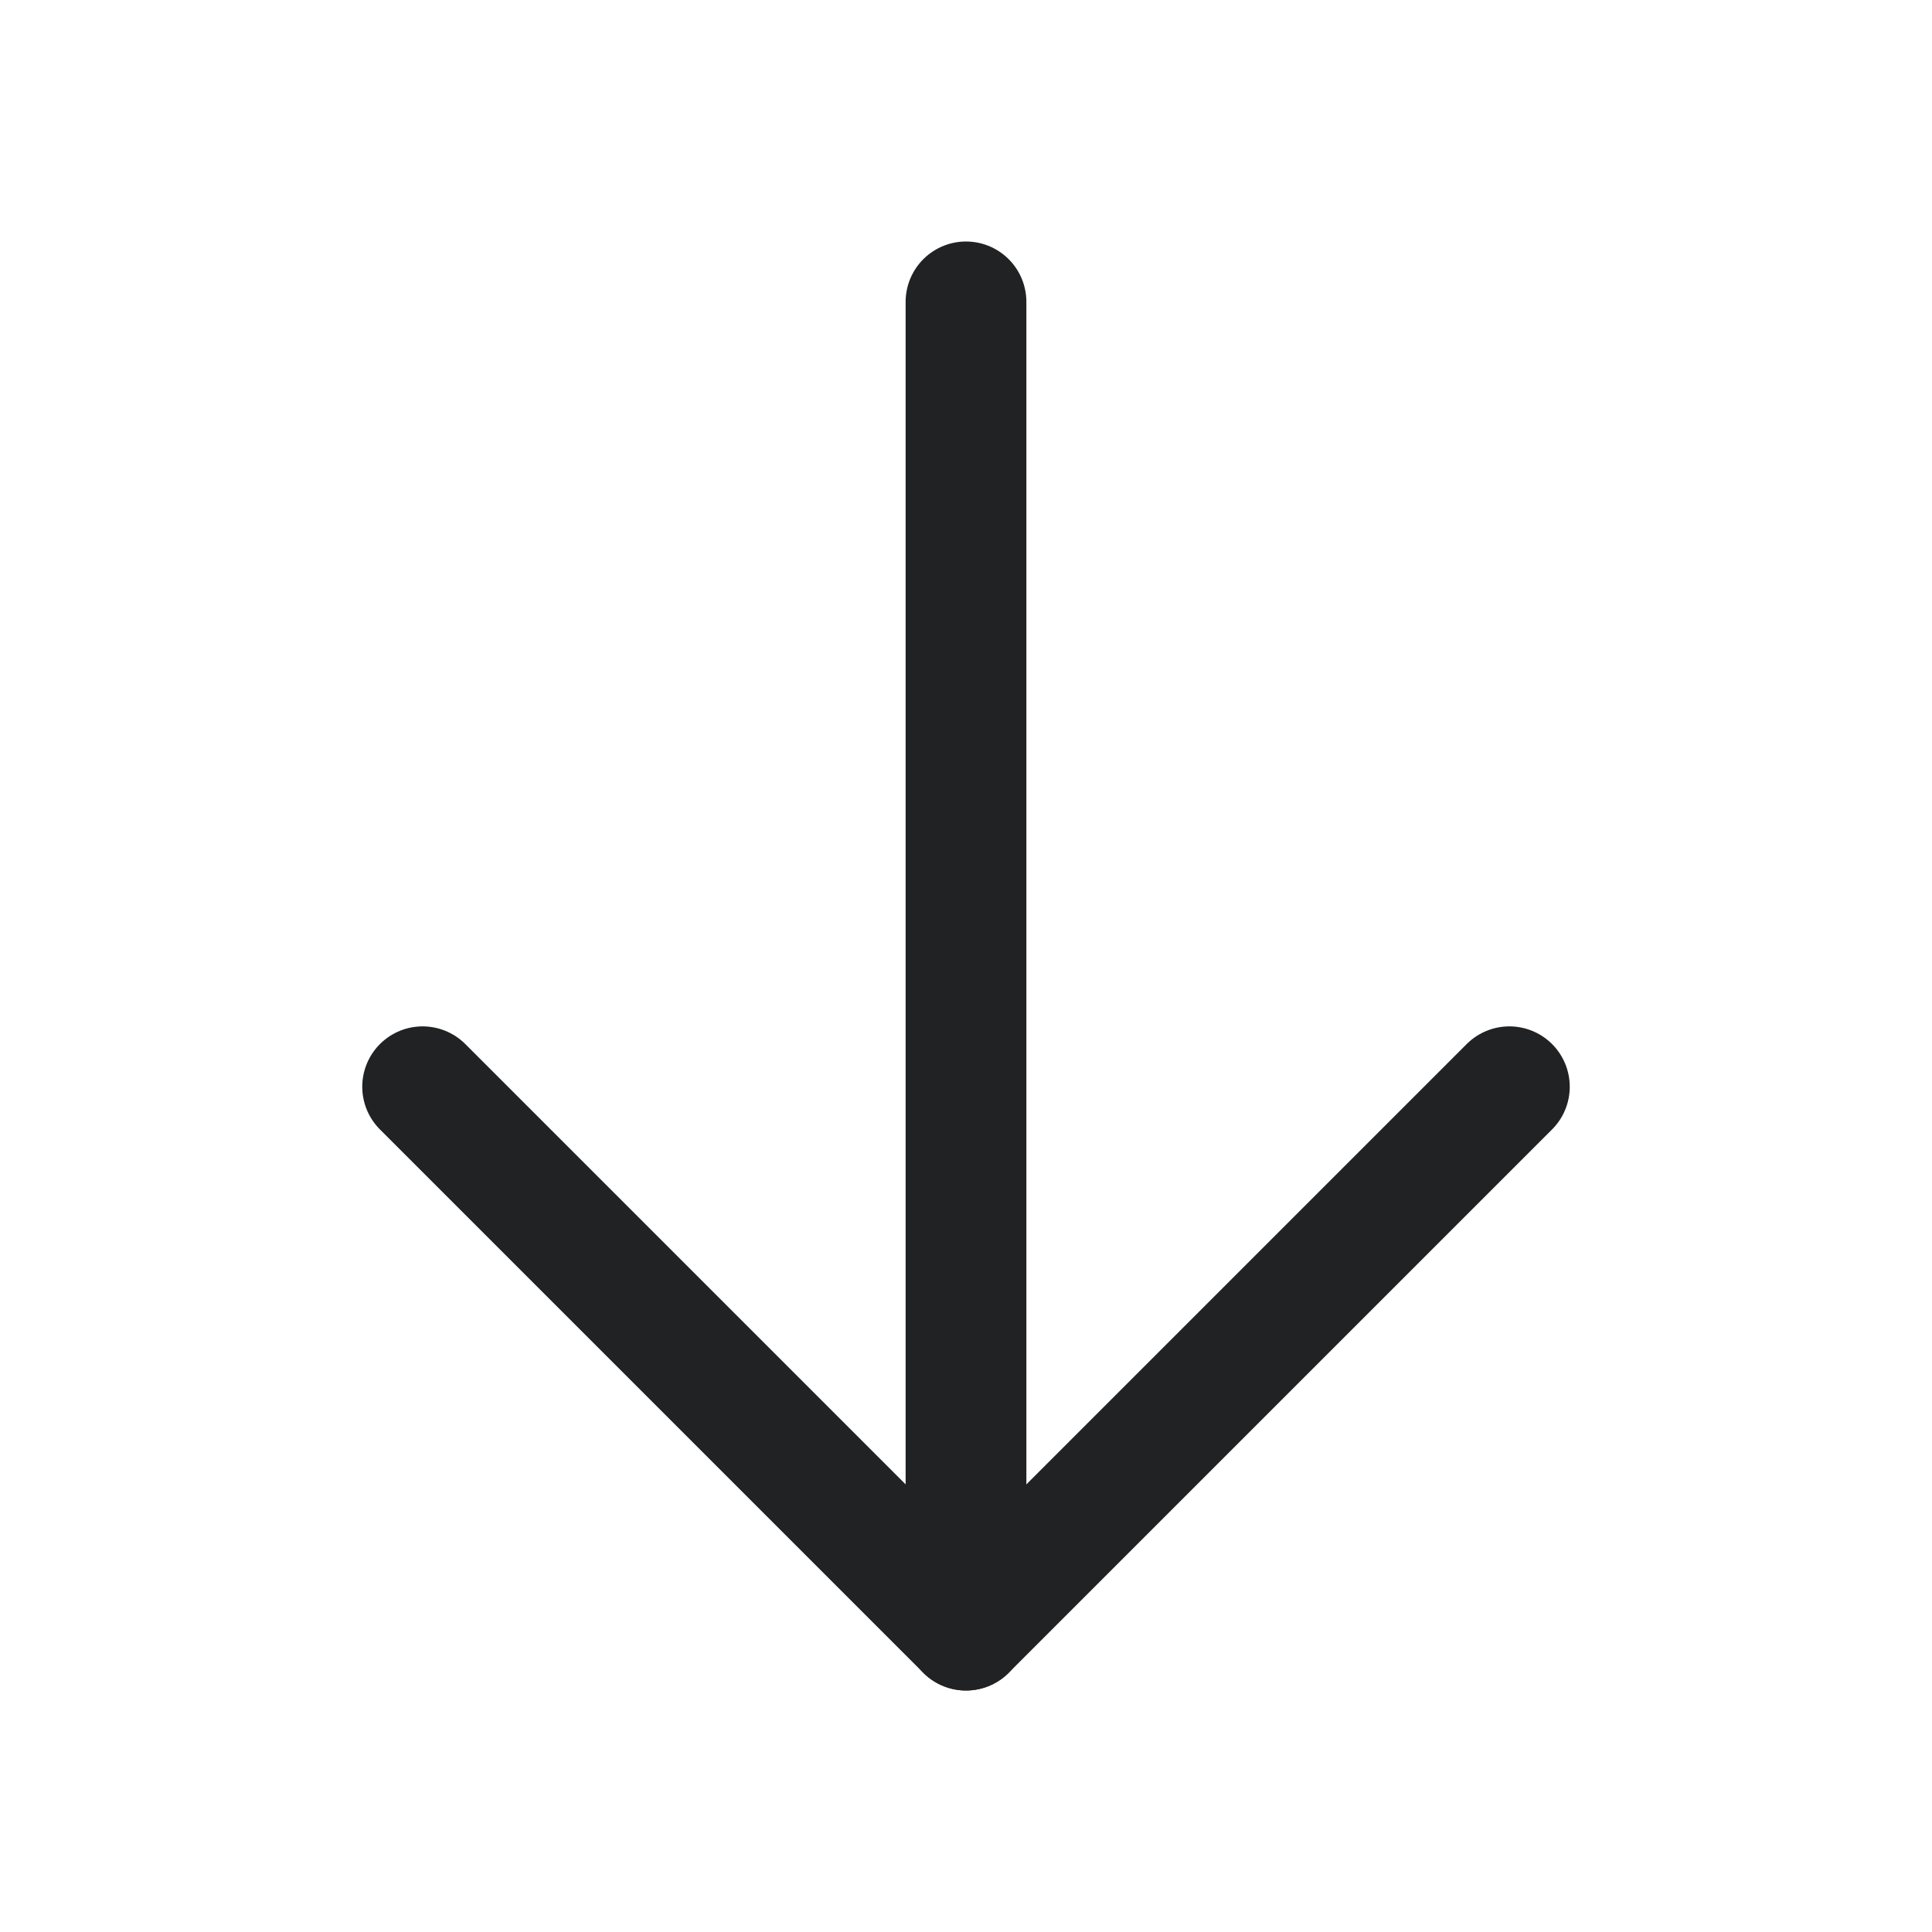 <svg width="32" height="32" viewBox="0 0 32 32" fill="none" xmlns="http://www.w3.org/2000/svg">
<path d="M16 5V27" stroke="#212224" stroke-width="2" stroke-linecap="round" stroke-linejoin="round"/>
<path d="M7 18L16 27L25 18" stroke="#212224" stroke-width="2" stroke-linecap="round" stroke-linejoin="round"/>
</svg>
